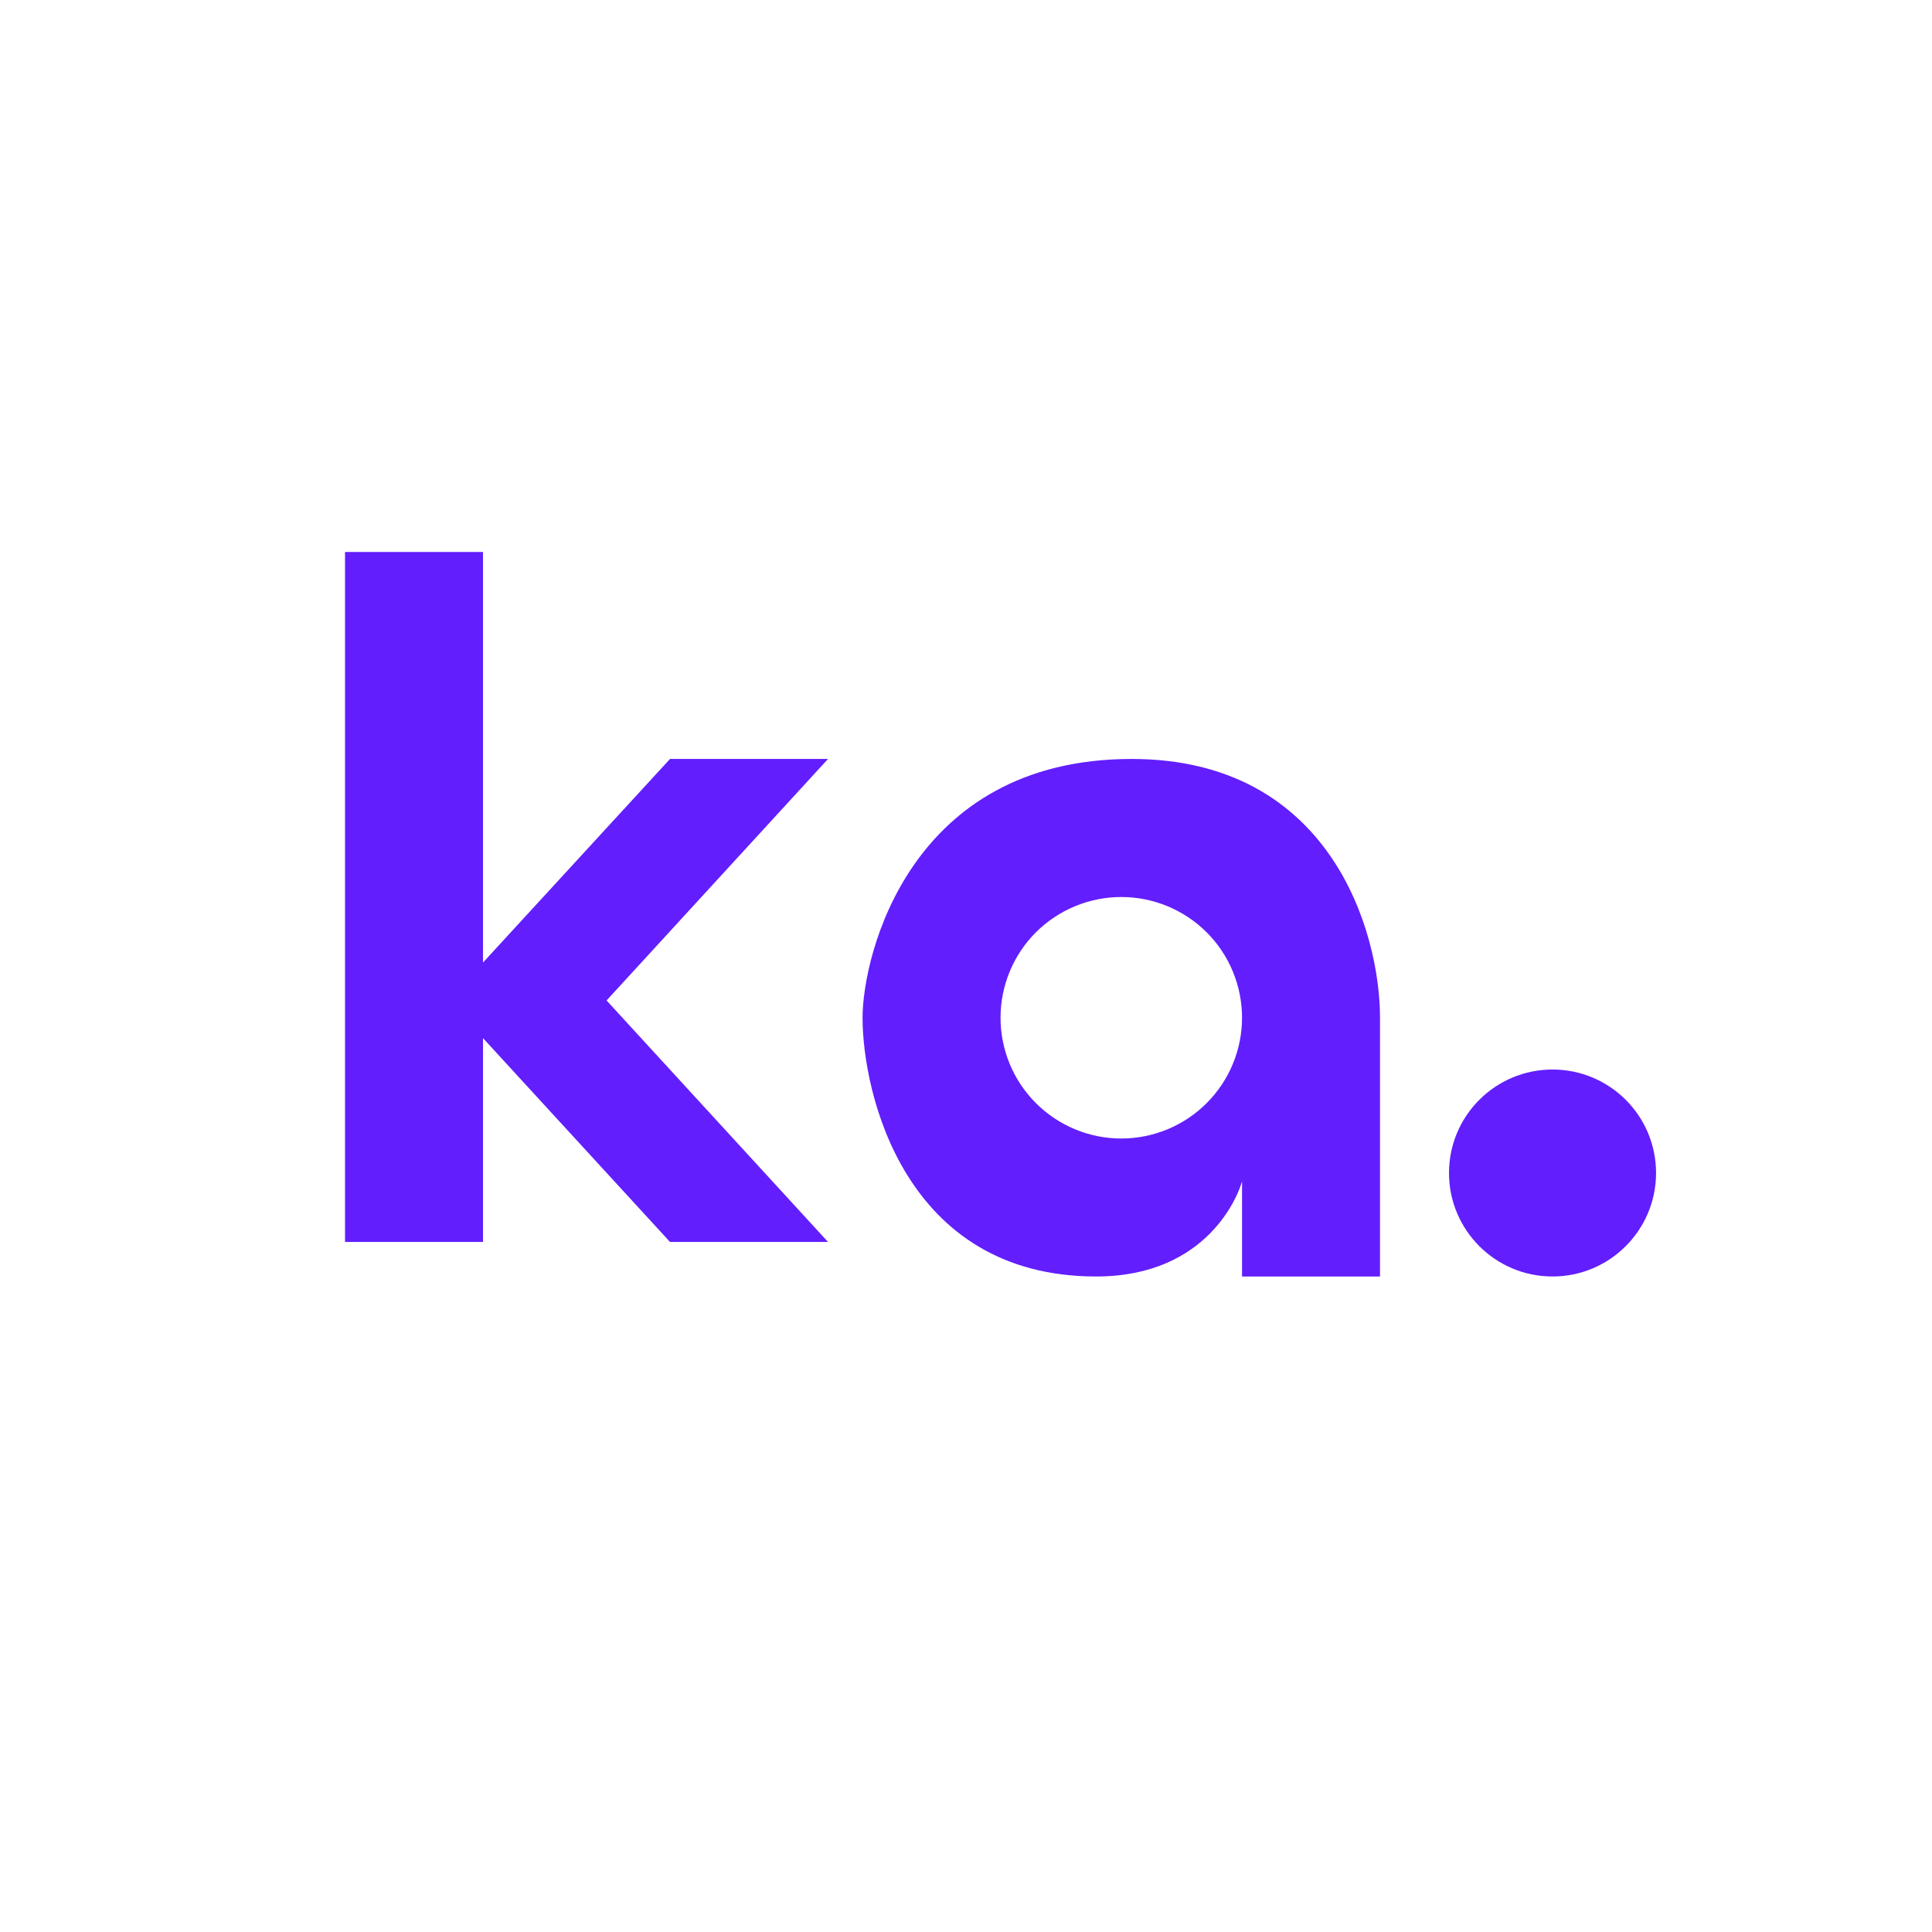 <svg width="24" height="24" viewBox="0 0 24 24" fill="none" xmlns="http://www.w3.org/2000/svg">
<path d="M4.286 6.857H6V11.957L8.323 9.428H10.286L7.535 12.428L10.286 15.428H8.323L6 12.896V15.428H4.286V6.857Z" fill="#621EFD"/>
<path d="M19.286 15.857C19.996 15.857 20.572 15.281 20.572 14.571C20.572 13.861 19.996 13.286 19.286 13.286C18.576 13.286 18 13.861 18 14.571C18 15.281 18.576 15.857 19.286 15.857Z" fill="#621EFD"/>
<path fill-rule="evenodd" clip-rule="evenodd" d="M17.143 15.857V12.643C17.143 11.571 16.526 9.428 14.058 9.428C11.302 9.428 10.715 11.867 10.715 12.643C10.715 13.568 11.229 15.857 13.616 15.857C15.013 15.857 15.39 14.824 15.429 14.674V15.857H17.143ZM13.929 14.143C14.327 14.143 14.708 13.985 14.99 13.703C15.271 13.422 15.429 13.04 15.429 12.643C15.429 12.245 15.271 11.863 14.99 11.582C14.708 11.301 14.327 11.143 13.929 11.143C13.531 11.143 13.15 11.301 12.868 11.582C12.587 11.863 12.429 12.245 12.429 12.643C12.429 13.04 12.587 13.422 12.868 13.703C13.15 13.985 13.531 14.143 13.929 14.143Z" fill="#621EFD"/>
</svg>
